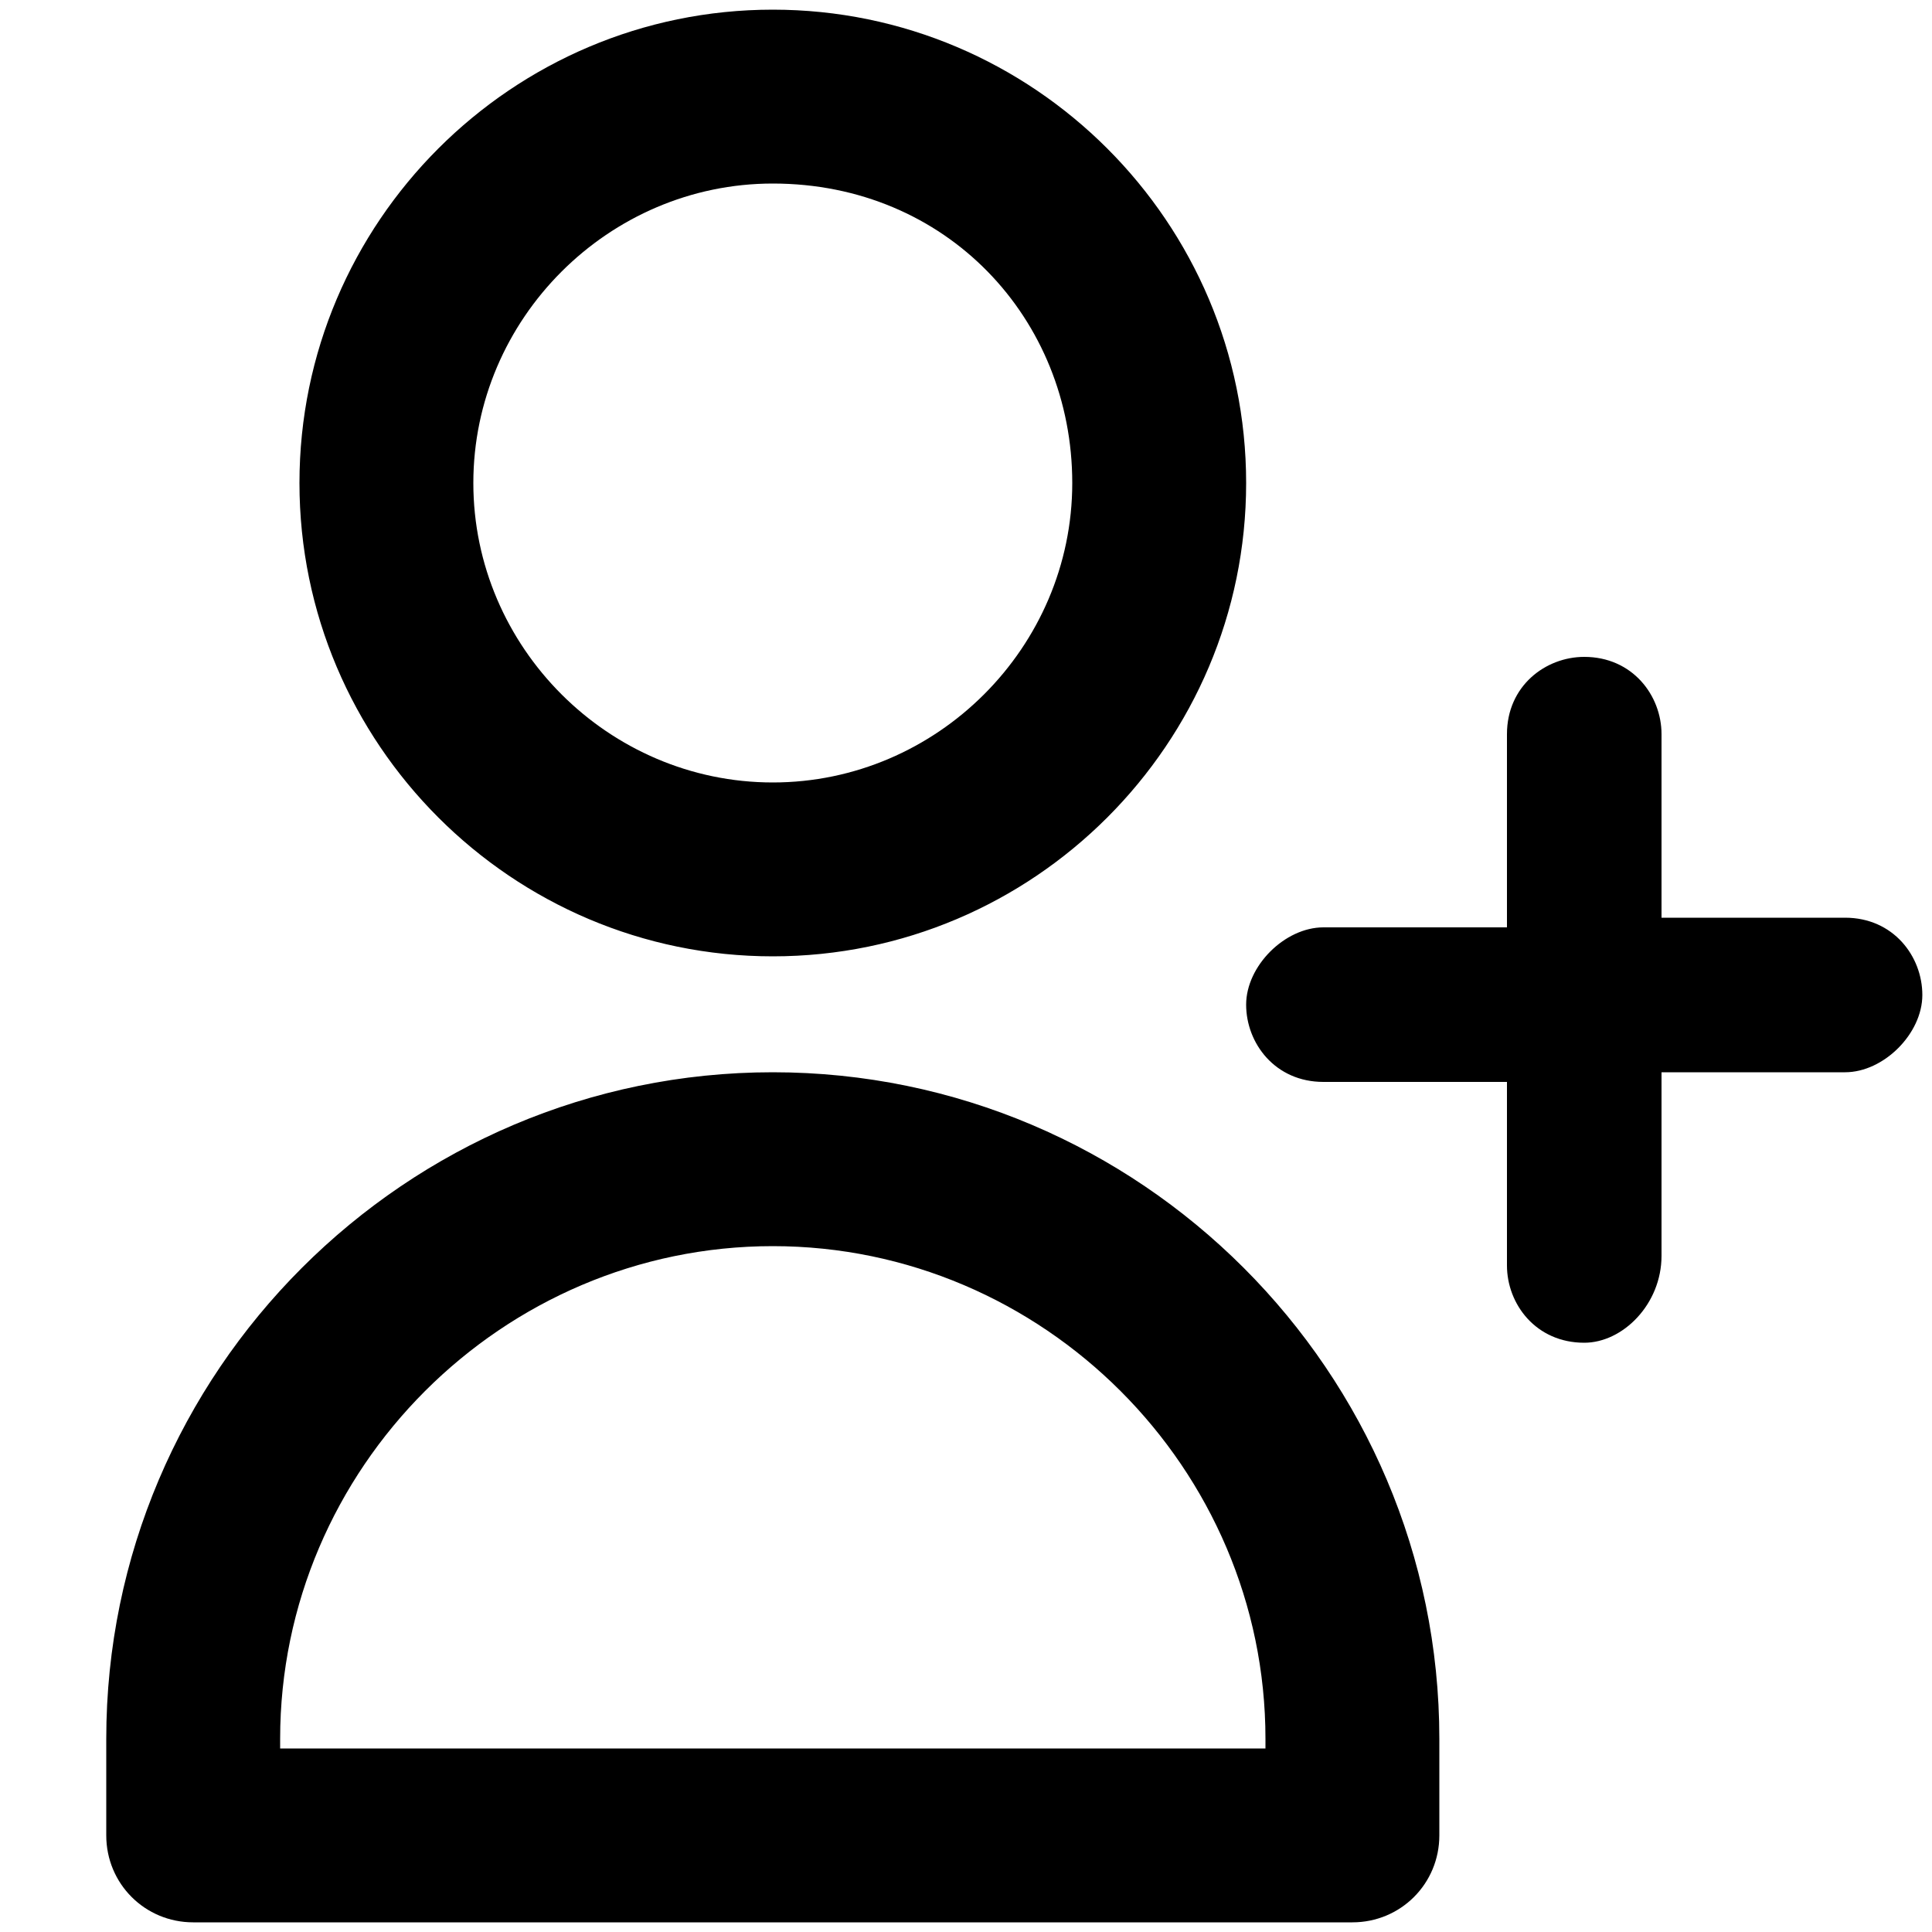 
<svg version="1.1" id="Layer_1" xmlns="http://www.w3.org/2000/svg" xmlns:xlink="http://www.w3.org/1999/xlink" x="0px" y="0px"
	 width="20px" height="20px" viewBox="0 0 20 20" style="enable-background:new 0 0 20 20;" xml:space="preserve">

	<path d="M14,19.9H2c-0.5,0-0.9-0.4-0.9-0.9v-1c0-3.8,3.1-6.9,6.9-6.9s6.9,3.1,6.9,6.9v1C14.9,19.5,14.5,19.9,14,19.9z
	 M2.9,18.1h10.2V18c0-2.8-2.3-5.1-5.1-5.1S2.9,15.2,2.9,18V18.1z M16.4,13.9c-0.5,0-0.8-0.4-0.8-0.8v-1.9h-1.9
	c-0.5,0-0.8-0.4-0.8-0.8s0.4-0.8,0.8-0.8h1.9V7.6c0-0.5,0.4-0.8,0.8-0.8c0.5,0,0.8,0.4,0.8,0.8v1.9h1.9c0.5,0,0.8,0.4,0.8,0.8
	s-0.4,0.8-0.8,0.8h-1.9v1.9C17.2,13.5,16.8,13.9,16.4,13.9z M8,9.9C5.3,9.9,3.1,7.7,3.1,5S5.3,0.1,8,0.1s4.9,2.2,4.9,4.9
	S10.7,9.9,8,9.9z M8,1.9C6.3,1.9,4.9,3.3,4.9,5S6.3,8.1,8,8.1s3.1-1.4,3.1-3.1S9.8,1.9,8,1.9z"/>

</svg>

